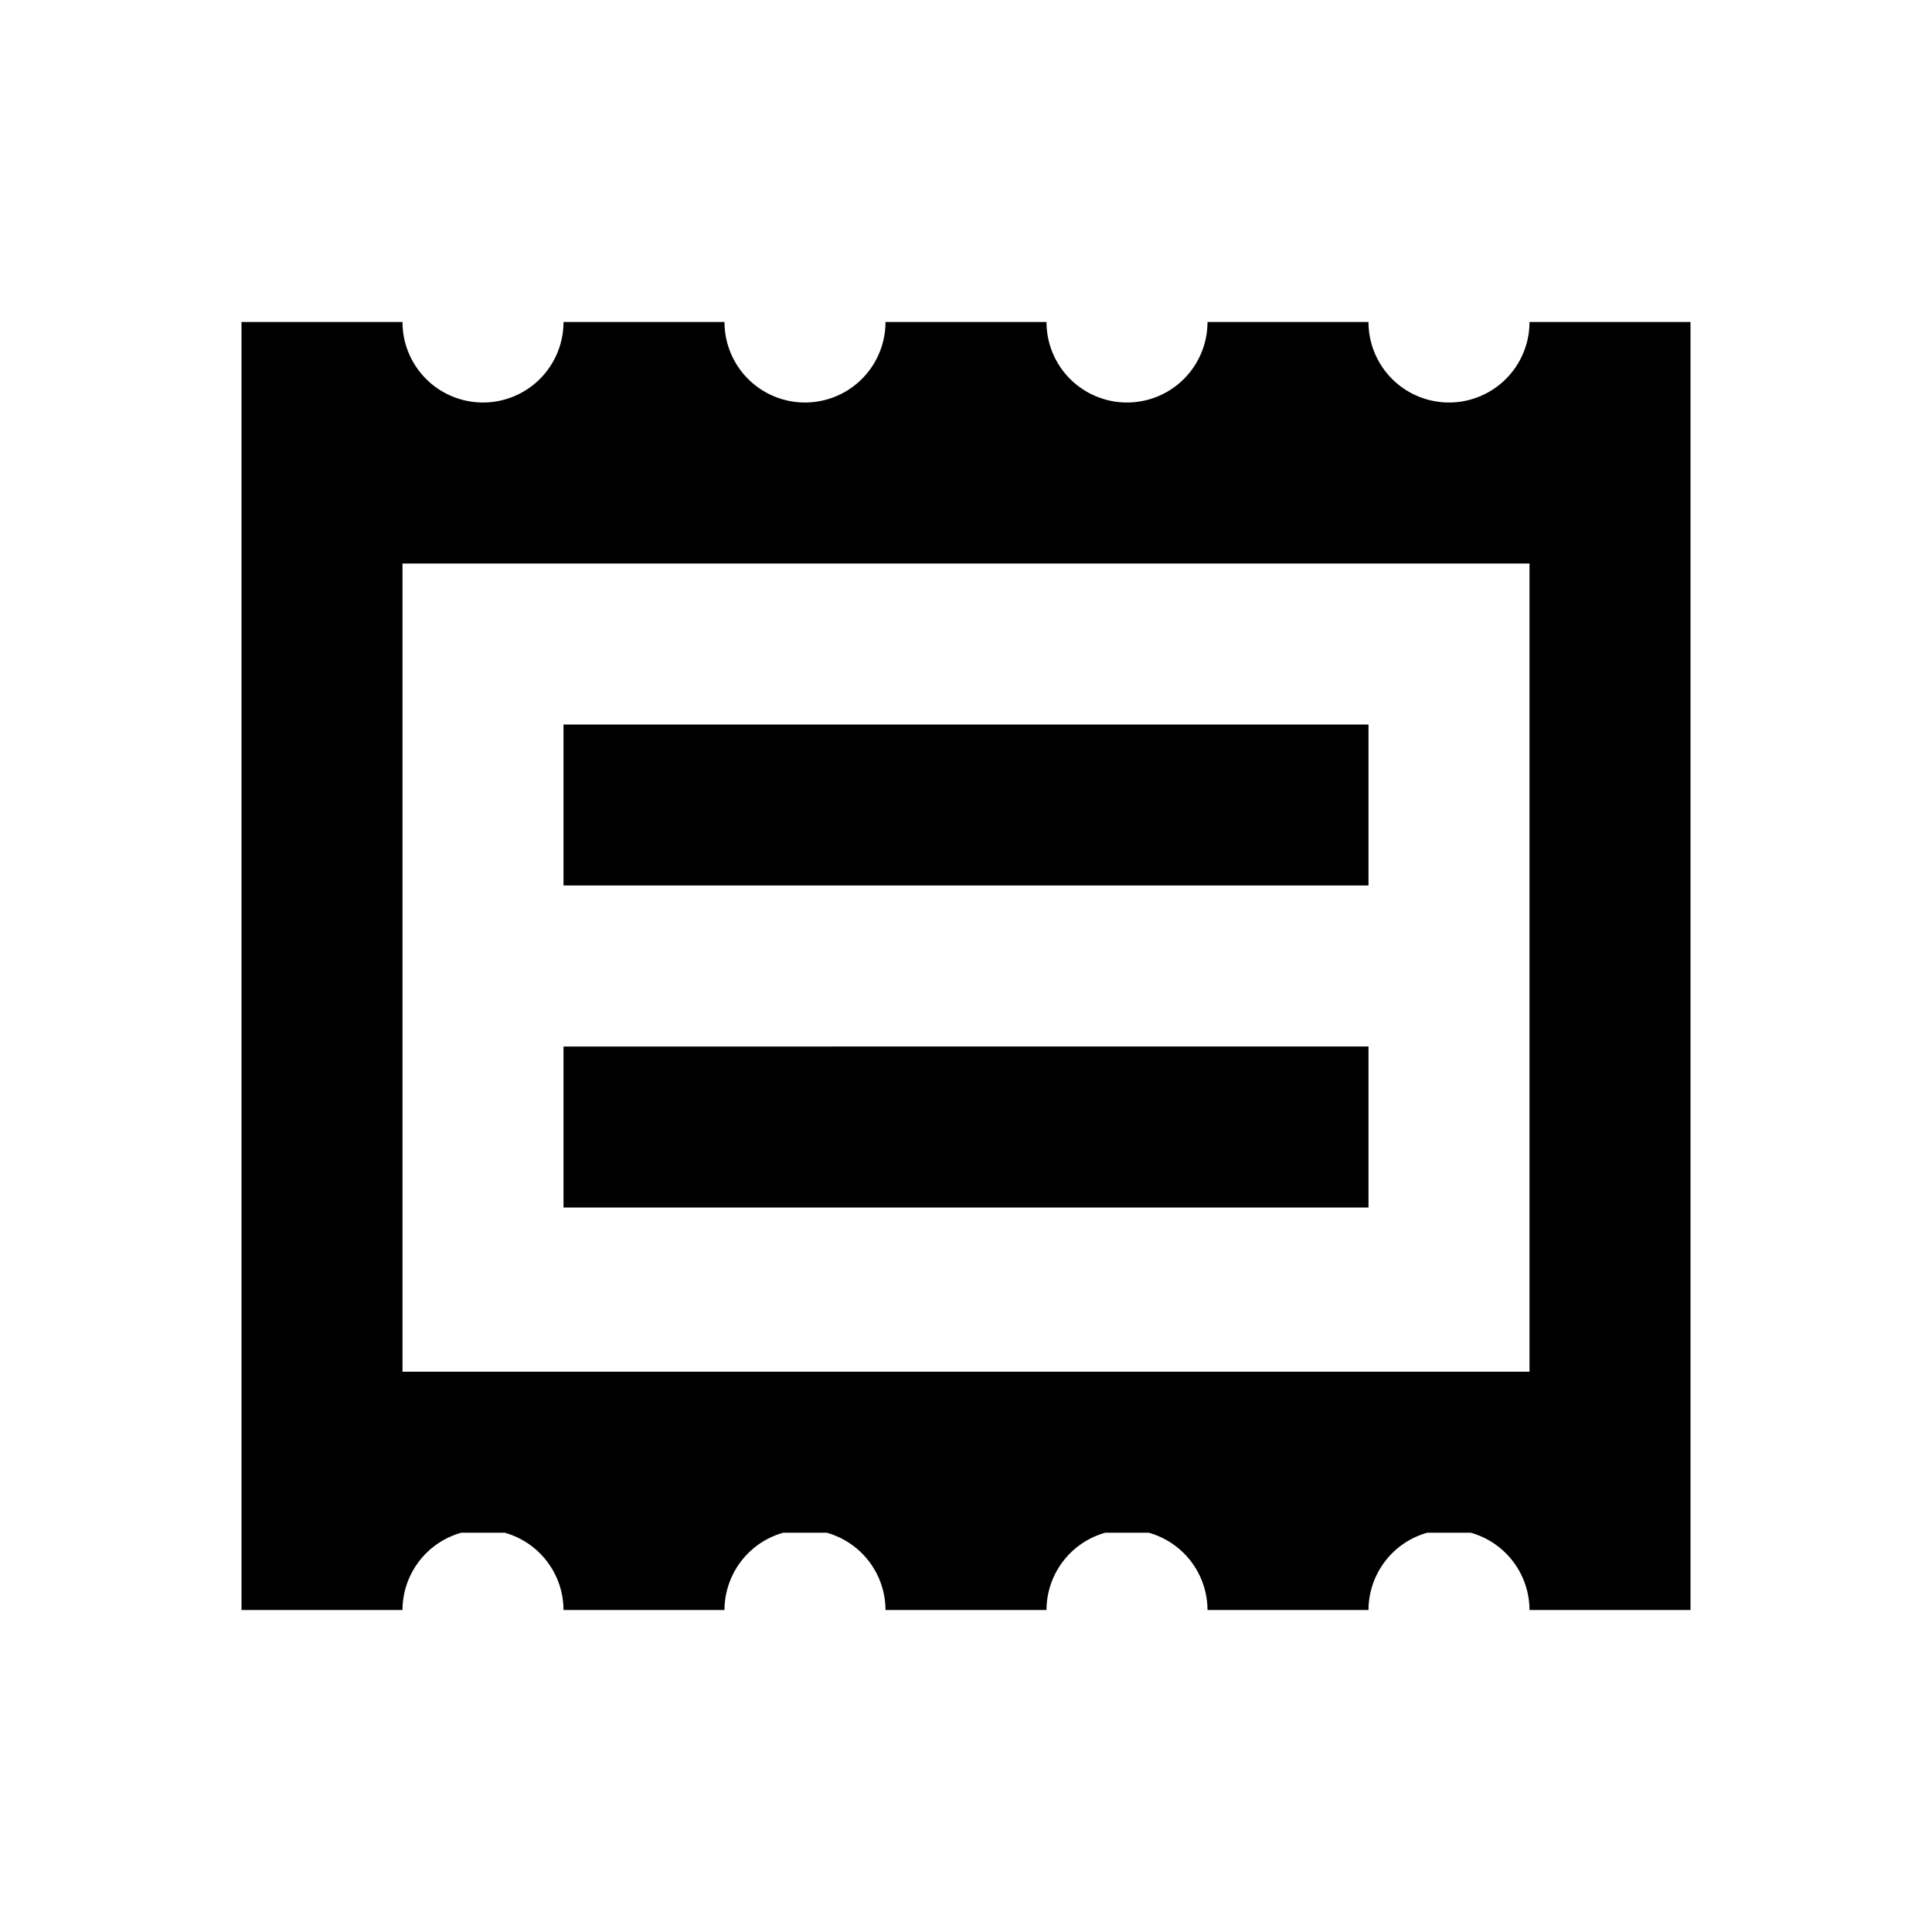 <svg xmlns="http://www.w3.org/2000/svg" viewBox="0 0 48 48"><path d="M34,22H14V18H34Zm0,4H14v4H34ZM42,8V40H38a2,2,0,0,0-1.46-1.92H35.46A2,2,0,0,0,34,40H30a2,2,0,0,0-1.46-1.92H27.46A2,2,0,0,0,26,40H22a2,2,0,0,0-1.46-1.92H19.46A2,2,0,0,0,18,40H14a2,2,0,0,0-1.46-1.92H11.46A2,2,0,0,0,10,40H6V8h4a2,2,0,0,0,4,0h4a2,2,0,0,0,4,0h4a2,2,0,0,0,4,0h4a2,2,0,0,0,4,0ZM10,14V34.08H38V14Z"/><rect width="48" height="48" style="fill:none"/></svg>